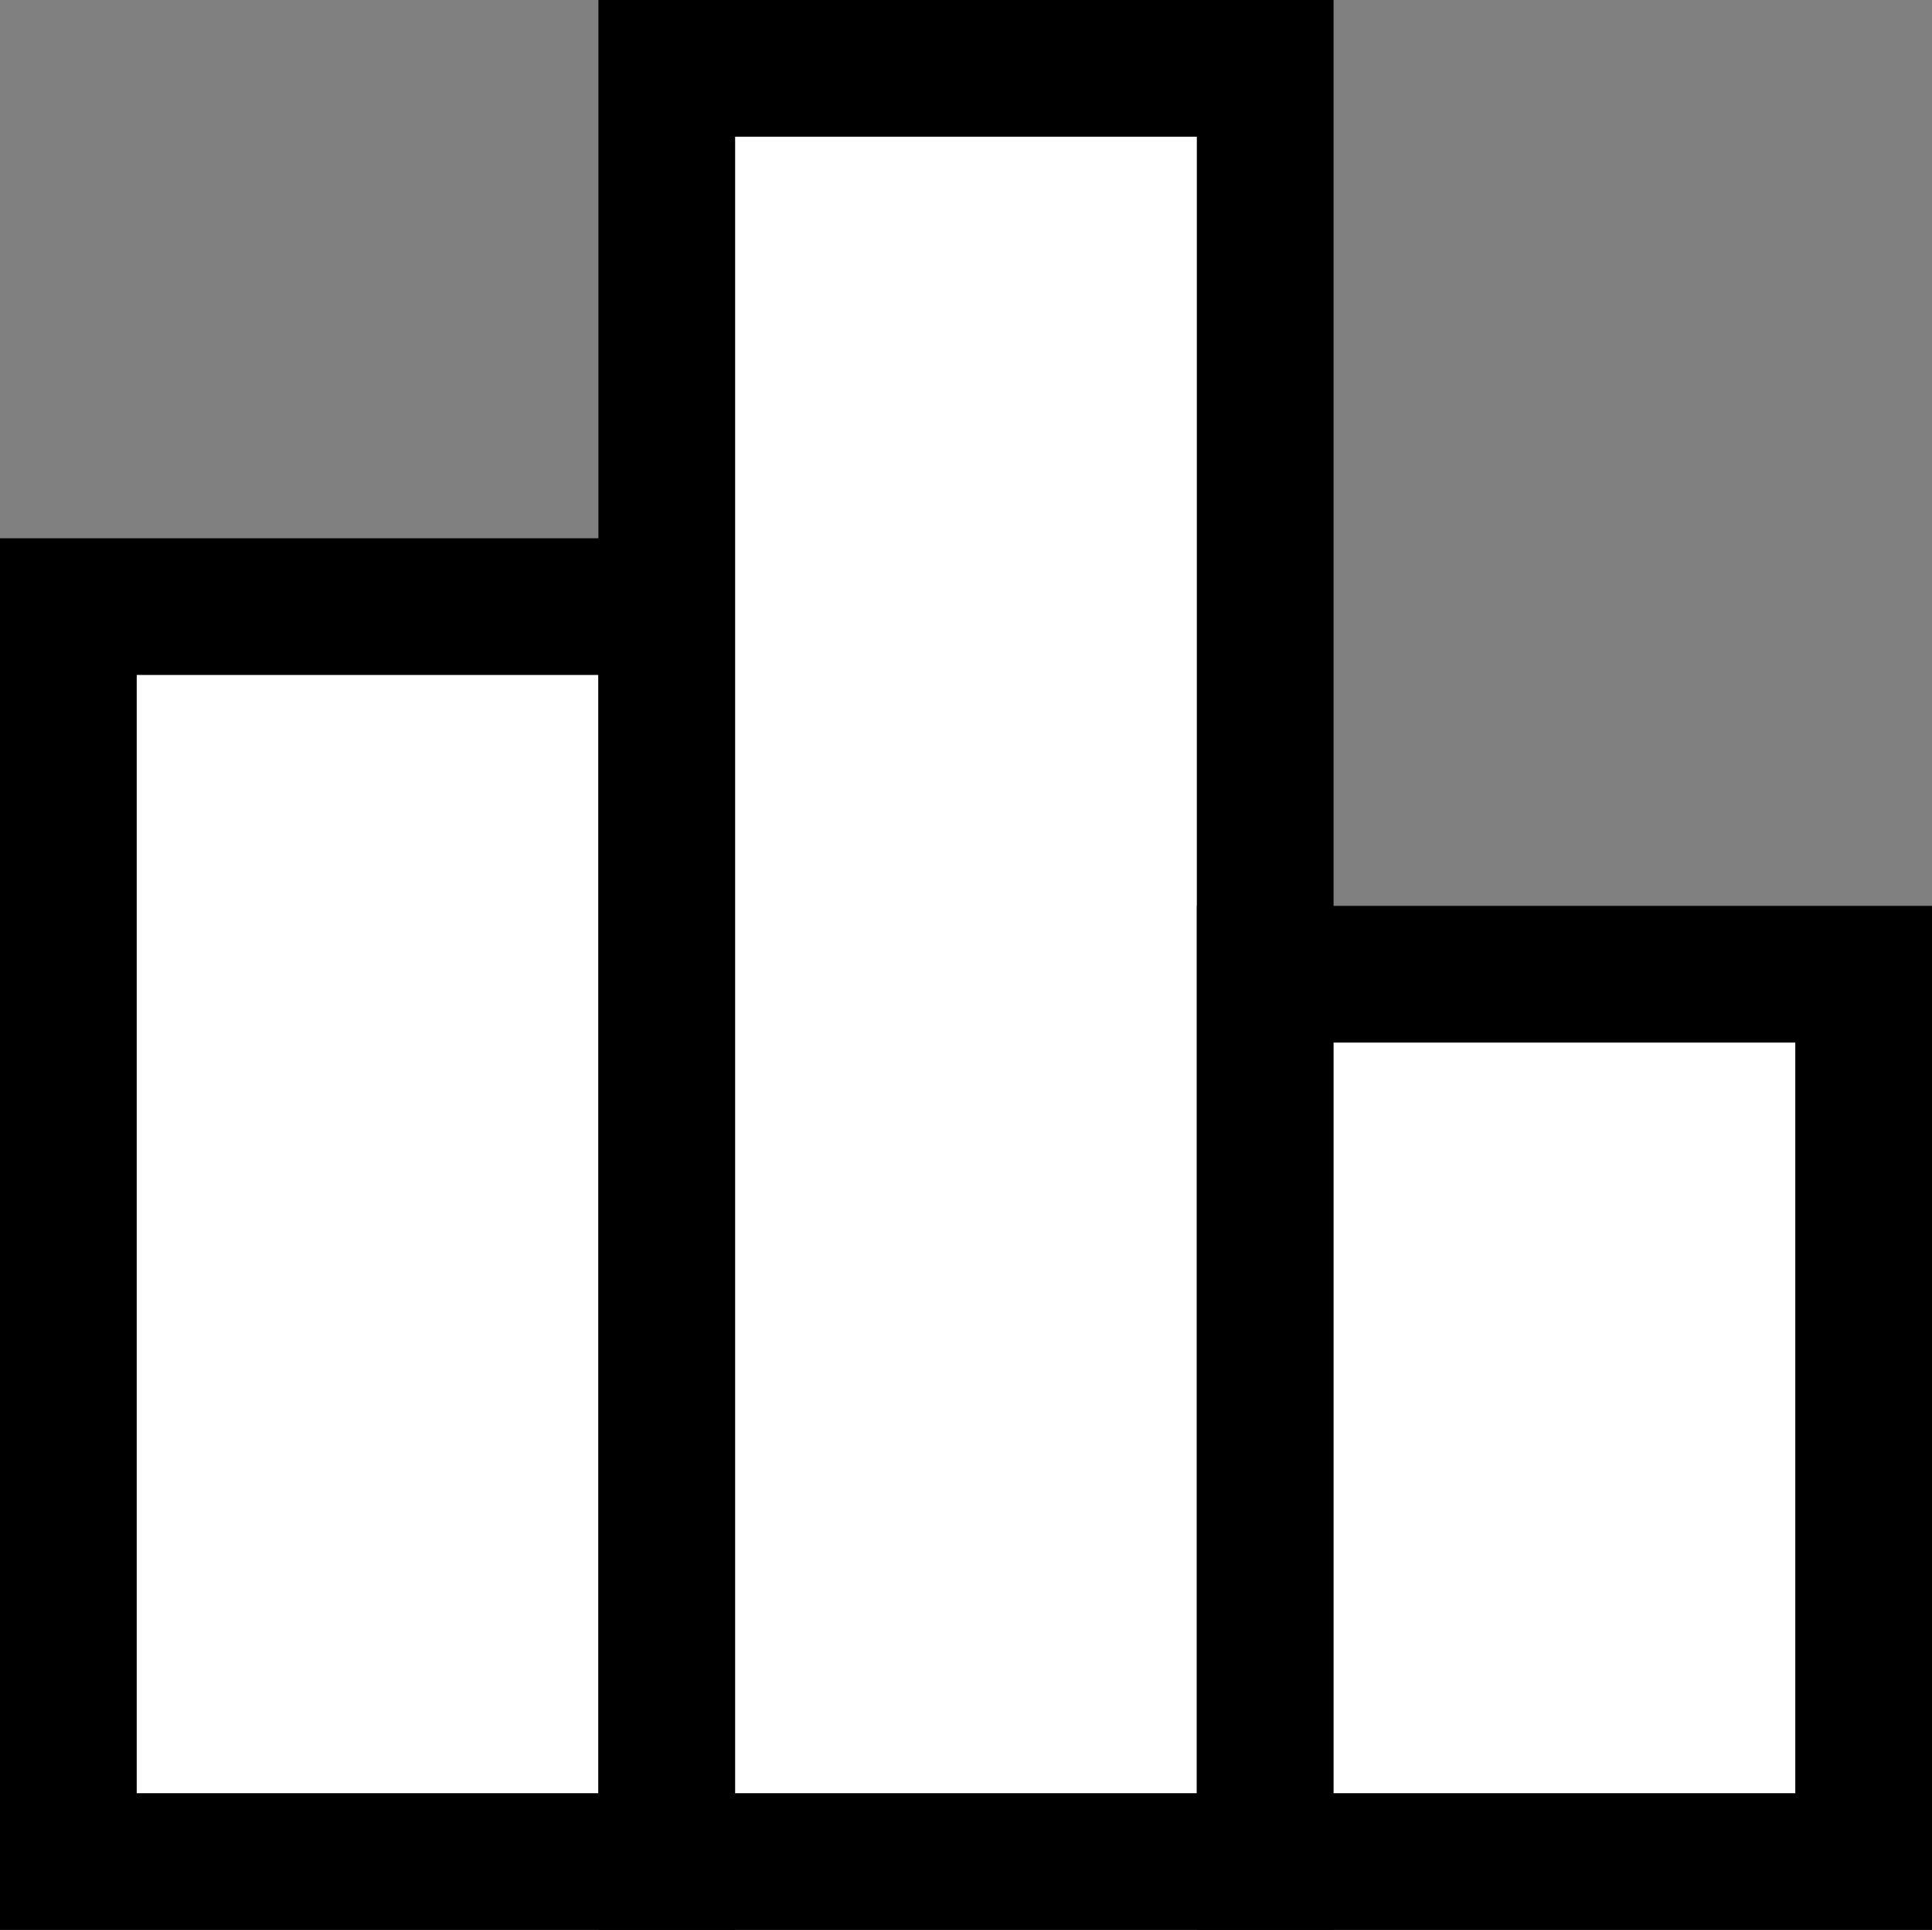 <?xml version="1.0" encoding="UTF-8"?>
<svg id="Layer_1" data-name="Layer 1" xmlns="http://www.w3.org/2000/svg" viewBox="0 0 720.67 720.05">
  <rect x="0" y="0" width="720.67" height="720.05" fill="#808080" stroke="none"/>
  <defs>
    <style>
      .cls-3 {
        fill: #fff;
        stroke: #000;
        stroke-miterlimit: 10;
        stroke-width: 51px;
      }
    </style>
  </defs>
  <rect class="cls-3" x="25.5" y="226.33" width="223.22" height="468.22"/>
  <rect class="cls-3" x="248.72" y="25.5" width="223.22" height="669.05"/>
  <rect class="cls-3" x="471.95" y="363.48" width="223.22" height="331.07"/>
</svg>